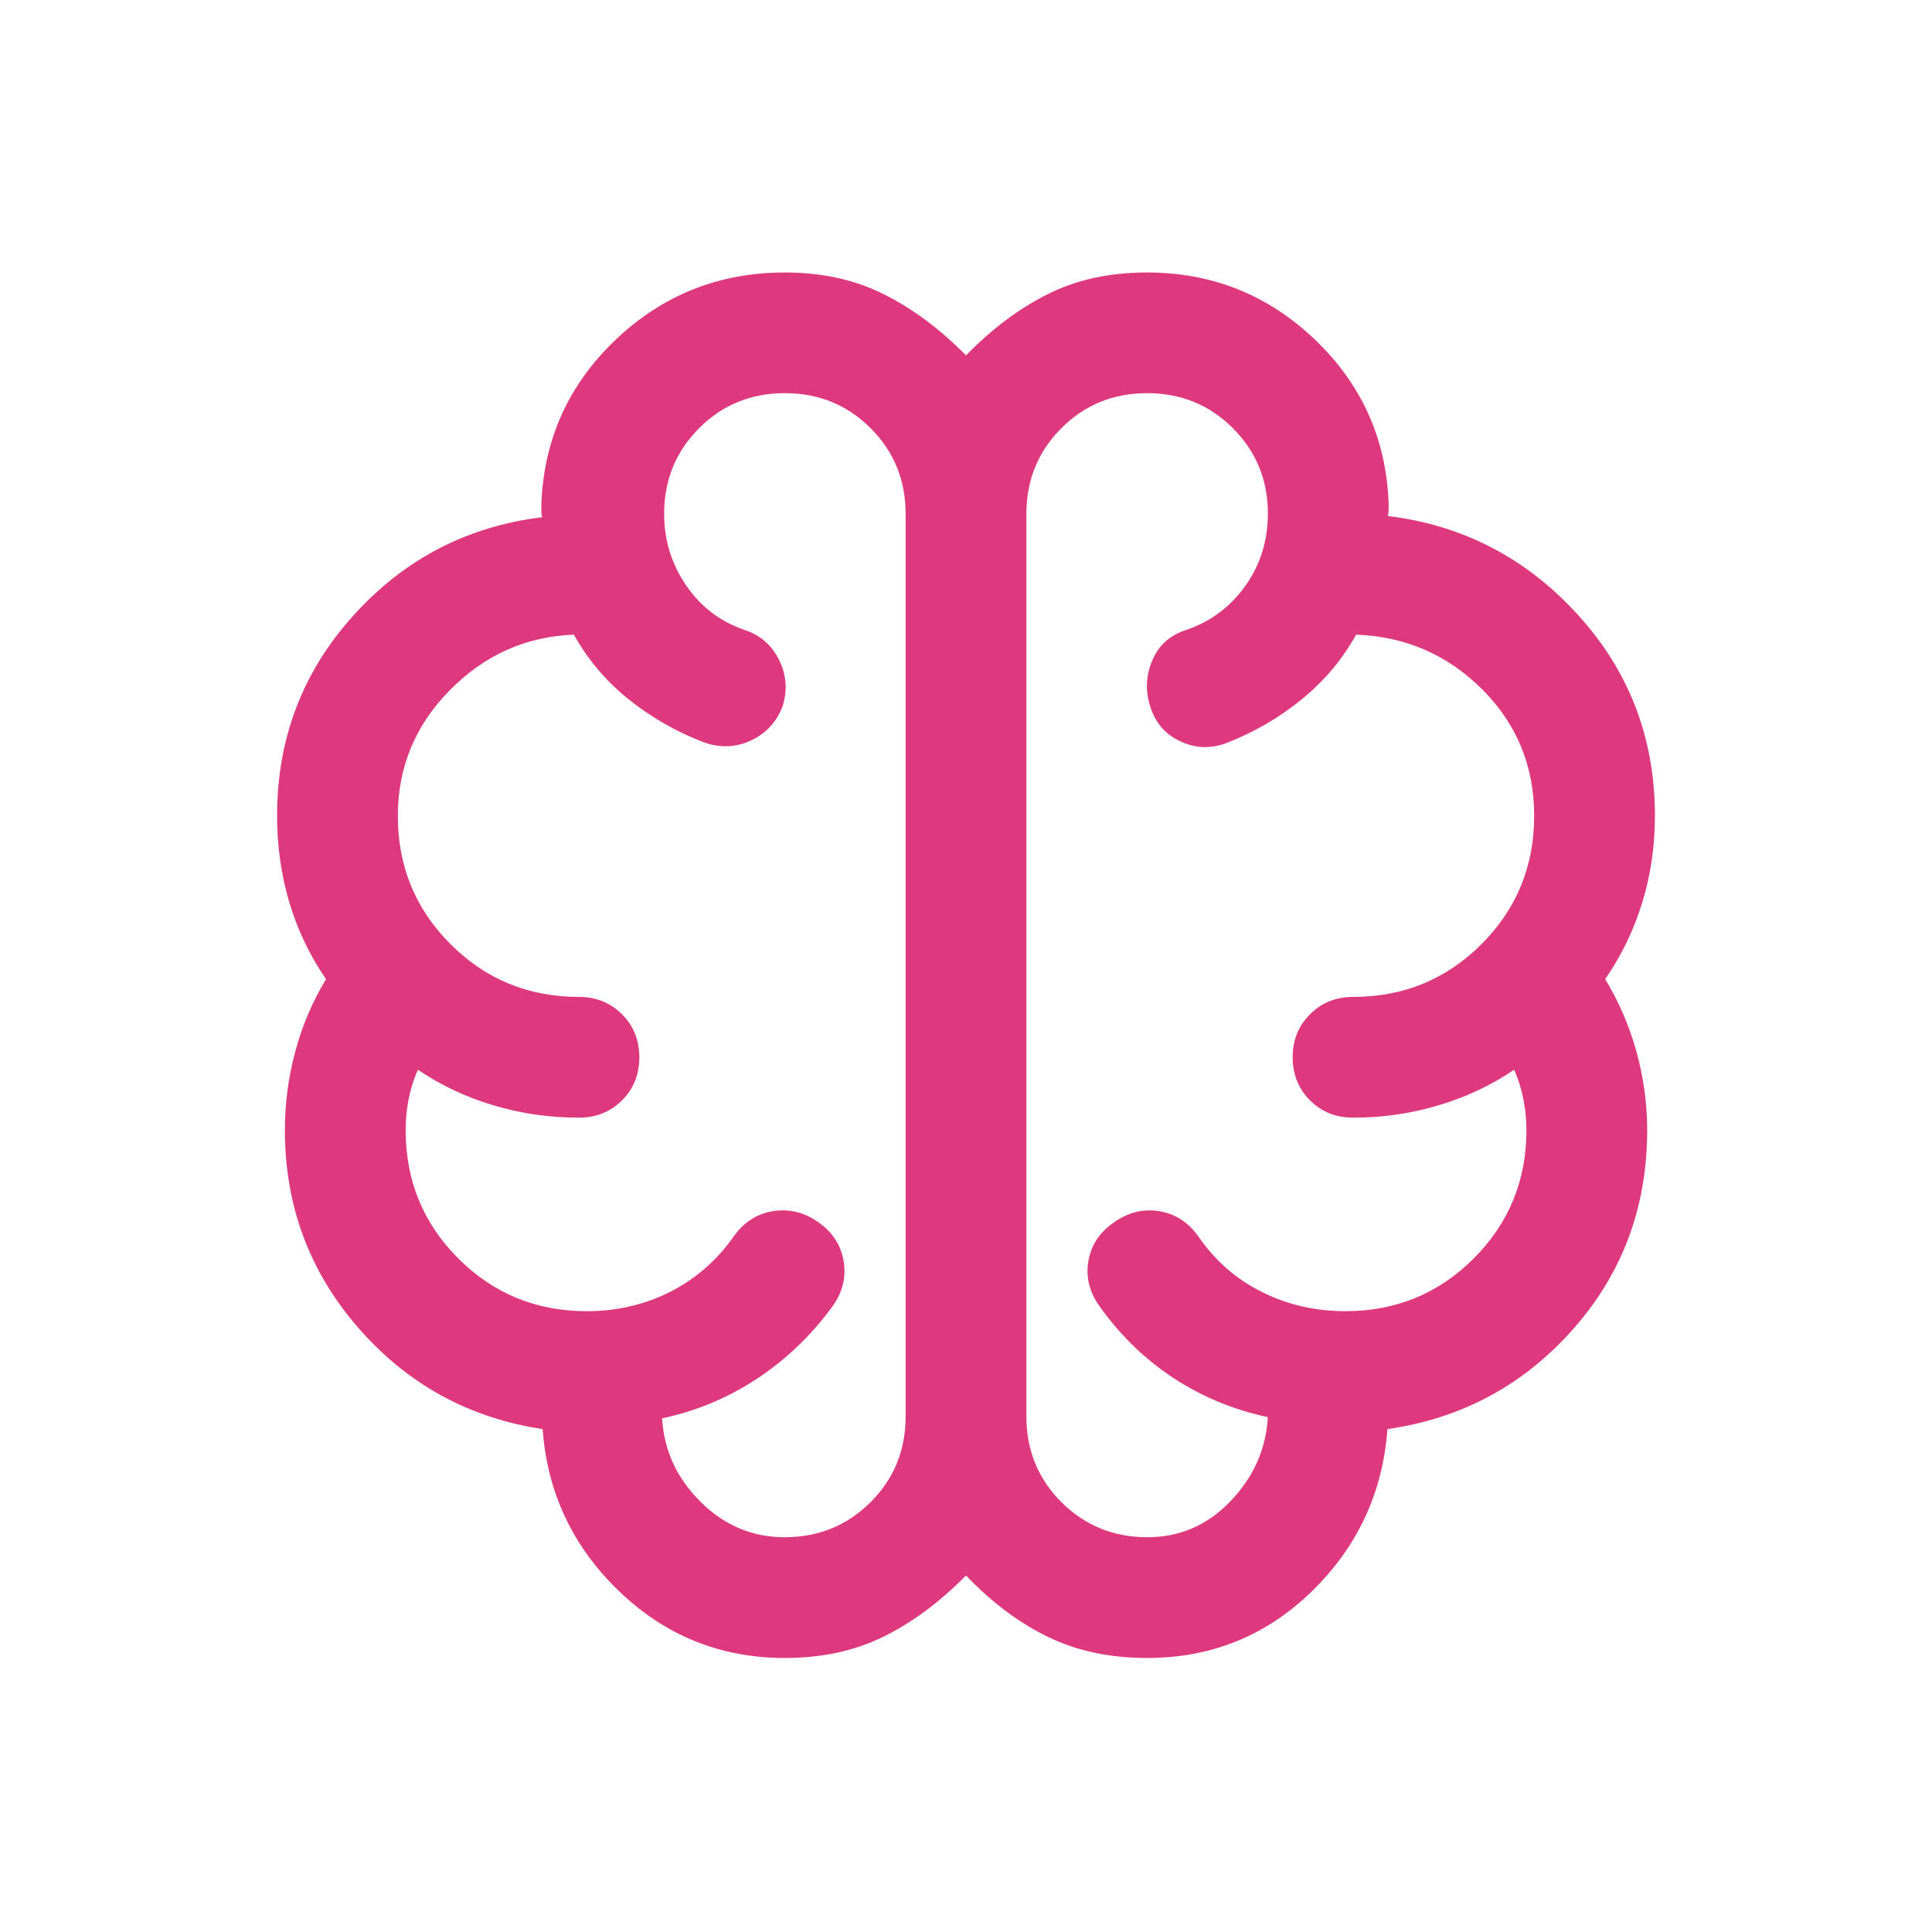 <svg width="24" height="24" viewBox="0 0 24 24" fill="none" xmlns="http://www.w3.org/2000/svg">
<mask id="mask0_6808_53011" style="mask-type:alpha" maskUnits="userSpaceOnUse" x="0" y="0" width="24" height="24">
<rect width="24" height="24" fill="#D9D9D9"/>
</mask>
<g mask="url(#mask0_6808_53011)">
<path d="M9.75 20.596C8.951 20.596 8.265 20.319 7.69 19.766C7.115 19.213 6.798 18.542 6.741 17.753C5.824 17.614 5.061 17.195 4.452 16.496C3.843 15.797 3.539 14.978 3.539 14.038C3.539 13.71 3.581 13.386 3.667 13.066C3.752 12.745 3.88 12.444 4.05 12.163C3.848 11.87 3.696 11.552 3.594 11.21C3.493 10.869 3.442 10.51 3.442 10.134C3.442 9.175 3.758 8.346 4.39 7.646C5.021 6.946 5.803 6.539 6.735 6.425C6.728 6.399 6.725 6.373 6.725 6.348V6.261C6.756 5.456 7.064 4.775 7.649 4.219C8.234 3.663 8.935 3.385 9.75 3.385C10.209 3.385 10.618 3.474 10.977 3.654C11.336 3.833 11.677 4.087 12 4.415C12.319 4.087 12.658 3.833 13.016 3.654C13.373 3.474 13.785 3.385 14.25 3.385C15.056 3.385 15.75 3.662 16.332 4.216C16.913 4.771 17.219 5.447 17.25 6.246V6.333C17.25 6.358 17.247 6.384 17.24 6.41C18.172 6.524 18.959 6.932 19.598 7.634C20.238 8.335 20.558 9.169 20.558 10.134C20.558 10.51 20.506 10.869 20.401 11.21C20.297 11.552 20.143 11.87 19.94 12.163C20.111 12.444 20.24 12.745 20.329 13.065C20.417 13.386 20.462 13.71 20.462 14.038C20.462 14.995 20.154 15.82 19.54 16.513C18.926 17.207 18.158 17.62 17.235 17.753C17.177 18.542 16.865 19.213 16.298 19.766C15.732 20.319 15.049 20.596 14.25 20.596C13.789 20.596 13.378 20.509 13.018 20.334C12.659 20.16 12.319 19.905 12 19.571C11.671 19.905 11.327 20.16 10.969 20.334C10.612 20.509 10.205 20.596 9.75 20.596ZM12.75 6.385V17.596C12.75 18.016 12.896 18.371 13.186 18.661C13.477 18.951 13.833 19.096 14.254 19.096C14.655 19.096 14.999 18.947 15.286 18.648C15.572 18.349 15.727 18.001 15.75 17.604C15.33 17.515 14.941 17.355 14.586 17.124C14.23 16.892 13.923 16.596 13.664 16.234C13.536 16.059 13.487 15.872 13.519 15.674C13.55 15.475 13.654 15.314 13.831 15.19C14.007 15.062 14.195 15.014 14.395 15.045C14.596 15.077 14.759 15.181 14.885 15.357C15.091 15.658 15.355 15.889 15.674 16.049C15.994 16.208 16.34 16.288 16.712 16.288C17.339 16.288 17.87 16.07 18.307 15.633C18.743 15.197 18.962 14.665 18.962 14.038C18.962 13.912 18.95 13.786 18.925 13.66C18.901 13.534 18.862 13.41 18.81 13.288C18.526 13.481 18.214 13.628 17.872 13.73C17.53 13.833 17.176 13.884 16.808 13.884C16.595 13.884 16.417 13.812 16.273 13.669C16.13 13.525 16.058 13.347 16.058 13.134C16.058 12.921 16.13 12.743 16.273 12.6C16.417 12.456 16.595 12.384 16.808 12.384C17.435 12.384 17.966 12.166 18.403 11.729C18.84 11.293 19.058 10.761 19.058 10.134C19.058 9.518 18.843 8.994 18.413 8.564C17.983 8.134 17.46 7.907 16.846 7.884C16.676 8.191 16.451 8.458 16.172 8.686C15.893 8.914 15.582 9.095 15.239 9.229C15.043 9.303 14.851 9.297 14.664 9.21C14.477 9.123 14.353 8.981 14.291 8.783C14.226 8.586 14.234 8.394 14.314 8.205C14.393 8.016 14.534 7.889 14.737 7.825C15.038 7.722 15.282 7.54 15.469 7.279C15.656 7.017 15.75 6.717 15.75 6.38C15.75 5.962 15.605 5.609 15.315 5.319C15.025 5.029 14.67 4.884 14.25 4.884C13.829 4.884 13.475 5.029 13.185 5.319C12.895 5.609 12.75 5.964 12.75 6.385ZM11.25 17.596V6.385C11.25 5.964 11.105 5.609 10.815 5.319C10.525 5.029 10.17 4.884 9.75 4.884C9.329 4.884 8.974 5.029 8.685 5.319C8.395 5.609 8.25 5.964 8.25 6.385C8.25 6.709 8.341 7.004 8.523 7.271C8.705 7.538 8.947 7.722 9.248 7.825C9.444 7.889 9.588 8.014 9.679 8.2C9.77 8.386 9.784 8.577 9.721 8.775C9.645 8.973 9.513 9.114 9.324 9.201C9.135 9.287 8.939 9.293 8.737 9.219C8.393 9.086 8.082 8.907 7.803 8.682C7.524 8.457 7.3 8.191 7.129 7.884C6.532 7.907 6.018 8.137 5.588 8.574C5.157 9.01 4.942 9.532 4.942 10.137C4.942 10.762 5.161 11.293 5.597 11.729C6.034 12.166 6.566 12.384 7.192 12.384C7.405 12.384 7.583 12.456 7.727 12.6C7.871 12.744 7.942 12.922 7.942 13.135C7.942 13.347 7.871 13.525 7.727 13.669C7.583 13.812 7.405 13.884 7.192 13.884C6.825 13.884 6.47 13.833 6.128 13.73C5.786 13.628 5.474 13.481 5.191 13.288C5.138 13.41 5.099 13.534 5.075 13.66C5.051 13.786 5.039 13.912 5.039 14.038C5.039 14.665 5.257 15.197 5.693 15.633C6.13 16.07 6.662 16.288 7.289 16.288C7.662 16.288 8.008 16.208 8.326 16.047C8.643 15.886 8.907 15.656 9.116 15.357C9.241 15.181 9.404 15.077 9.605 15.045C9.806 15.014 9.994 15.06 10.169 15.185C10.345 15.31 10.449 15.472 10.481 15.672C10.513 15.871 10.465 16.059 10.337 16.234C10.071 16.596 9.758 16.895 9.397 17.131C9.036 17.368 8.646 17.53 8.225 17.619C8.248 18.017 8.407 18.362 8.702 18.655C8.997 18.949 9.345 19.096 9.746 19.096C10.167 19.096 10.523 18.951 10.814 18.661C11.105 18.371 11.25 18.016 11.25 17.596Z" fill="#DE387F"/>
</g>
</svg>
